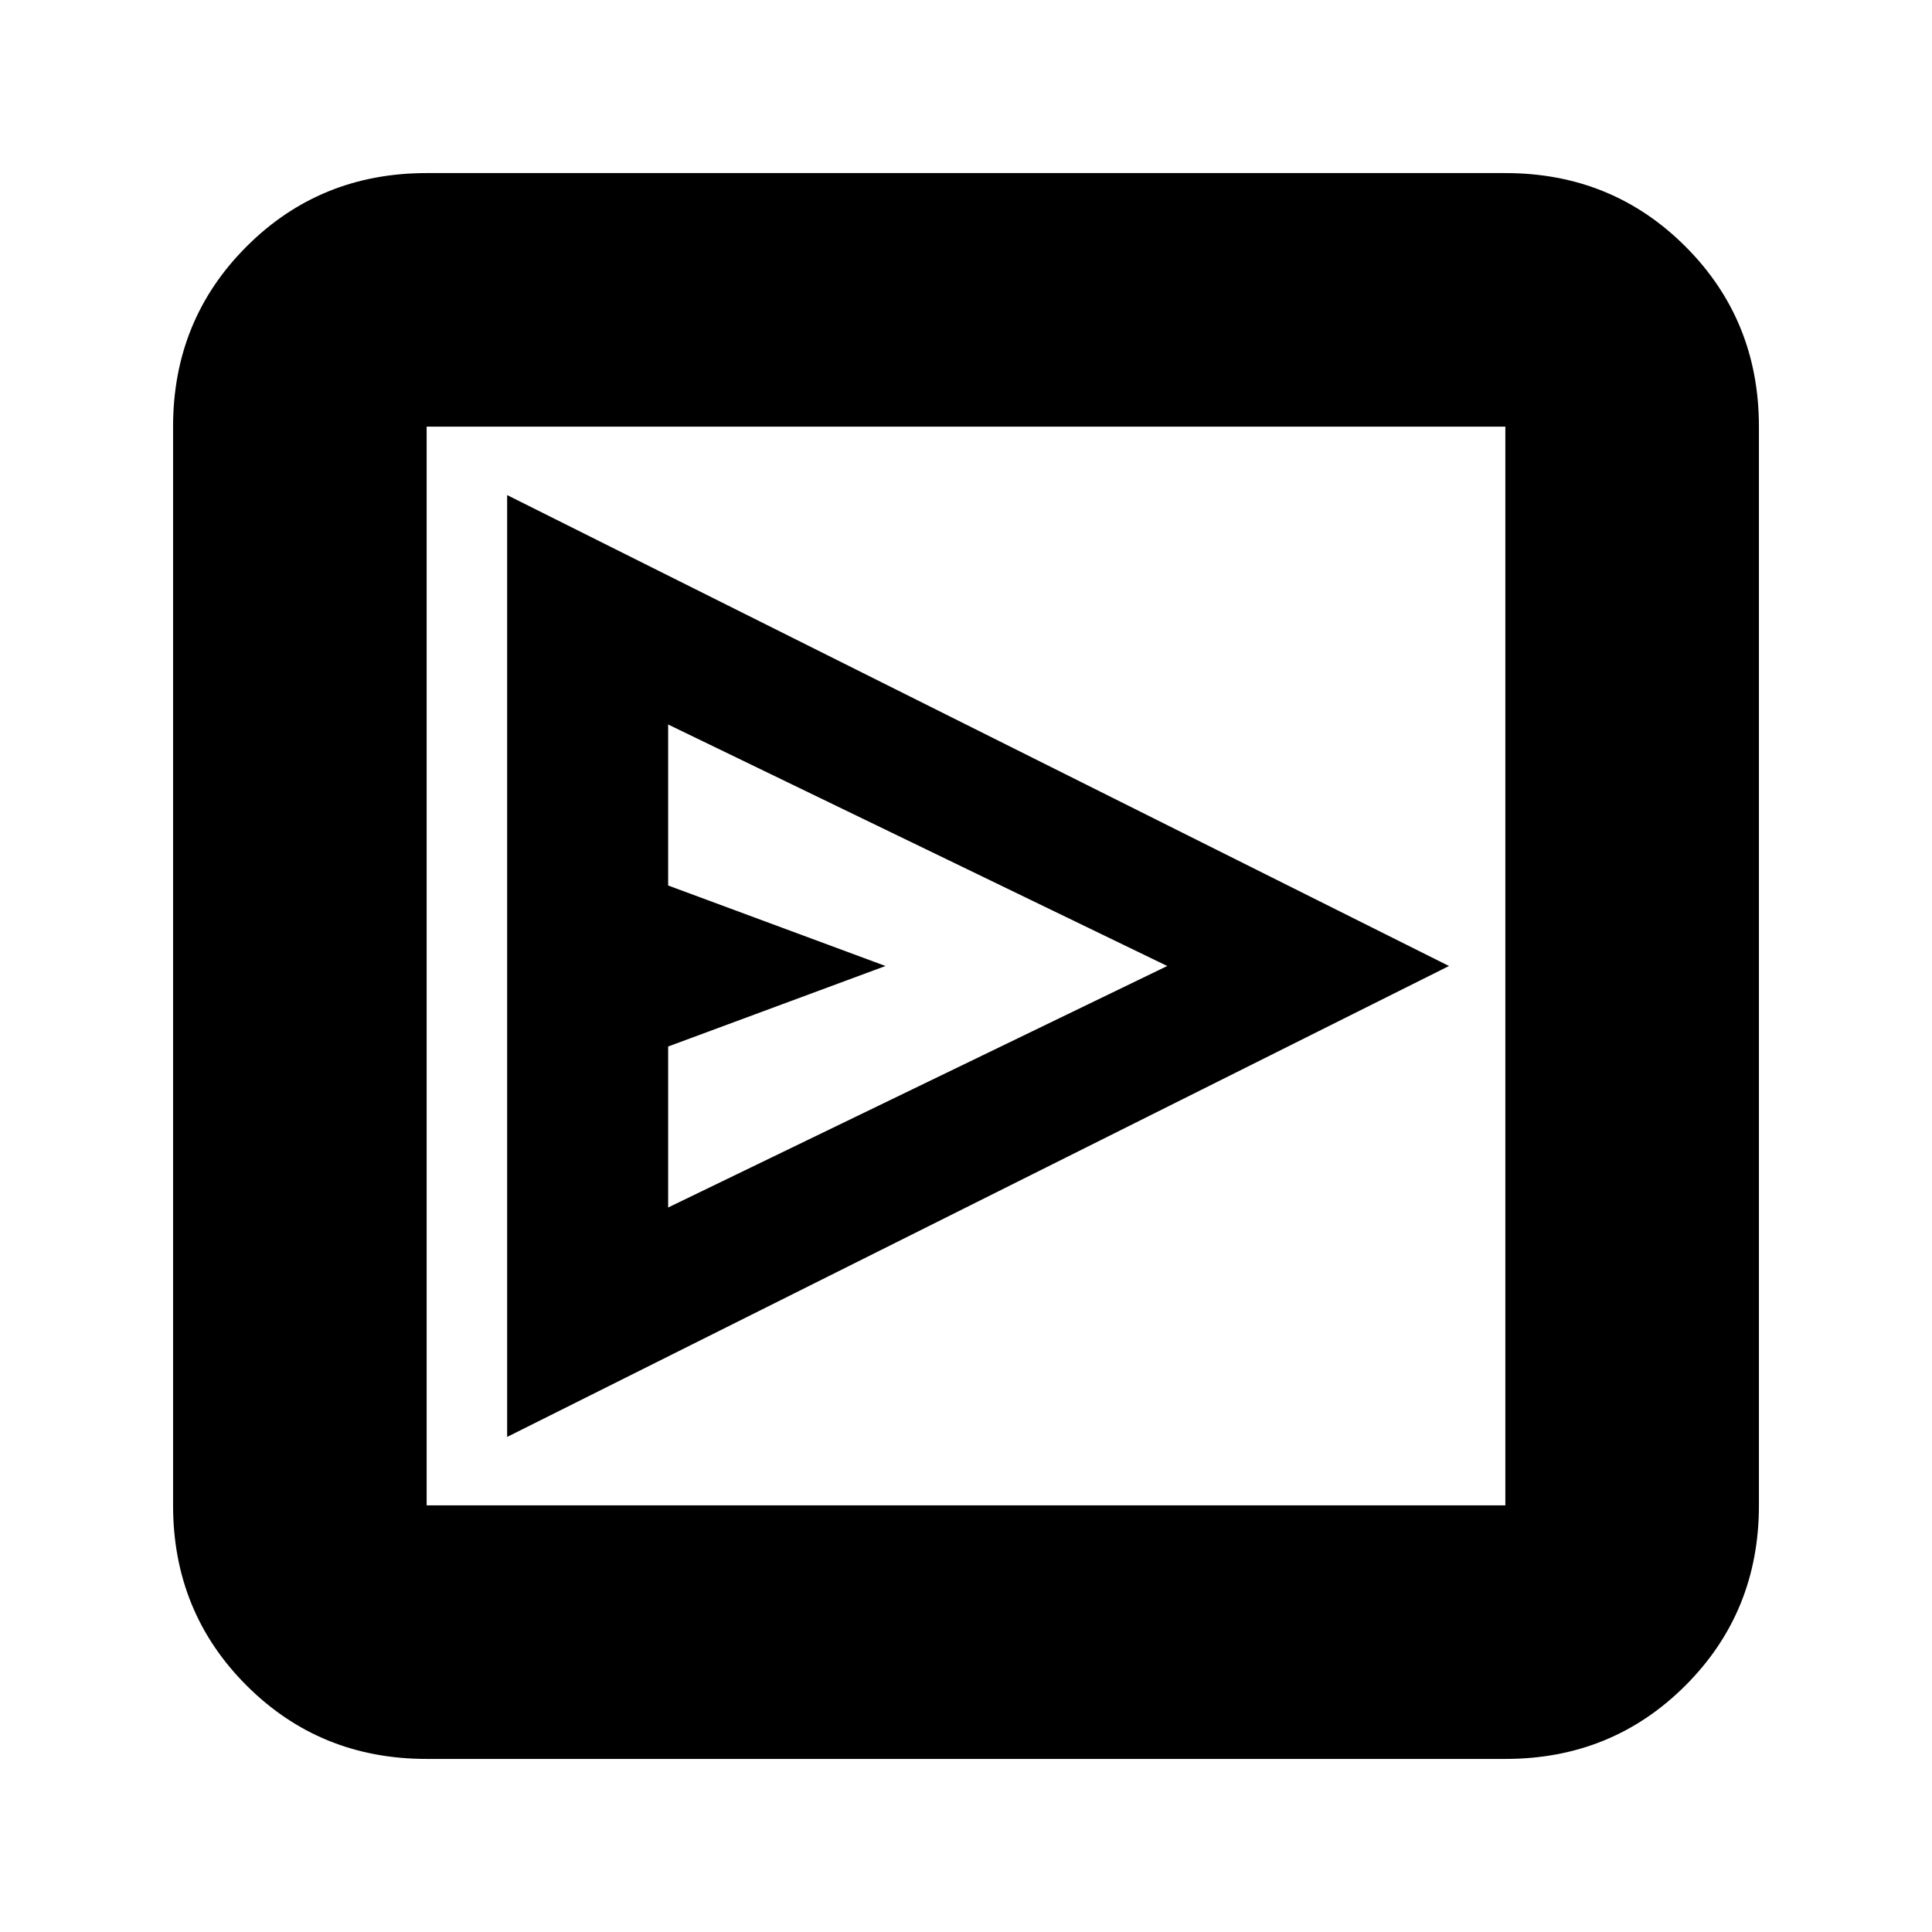 <svg xmlns="http://www.w3.org/2000/svg" height="24" viewBox="0 -960 960 960" width="24"><path d="m252-246 468-234-468-234v468Zm80-114v-80l108-40-108-40v-80l248 120-248 120ZM212-86q-53 0-89.5-36.5T86-212v-536q0-53 36.5-89.5T212-874h536q53 0 89.5 36.5T874-748v536q0 53-36.5 89.5T748-86H212Zm0-126h536v-536H212v536Zm0-536v536-536Z"/></svg>